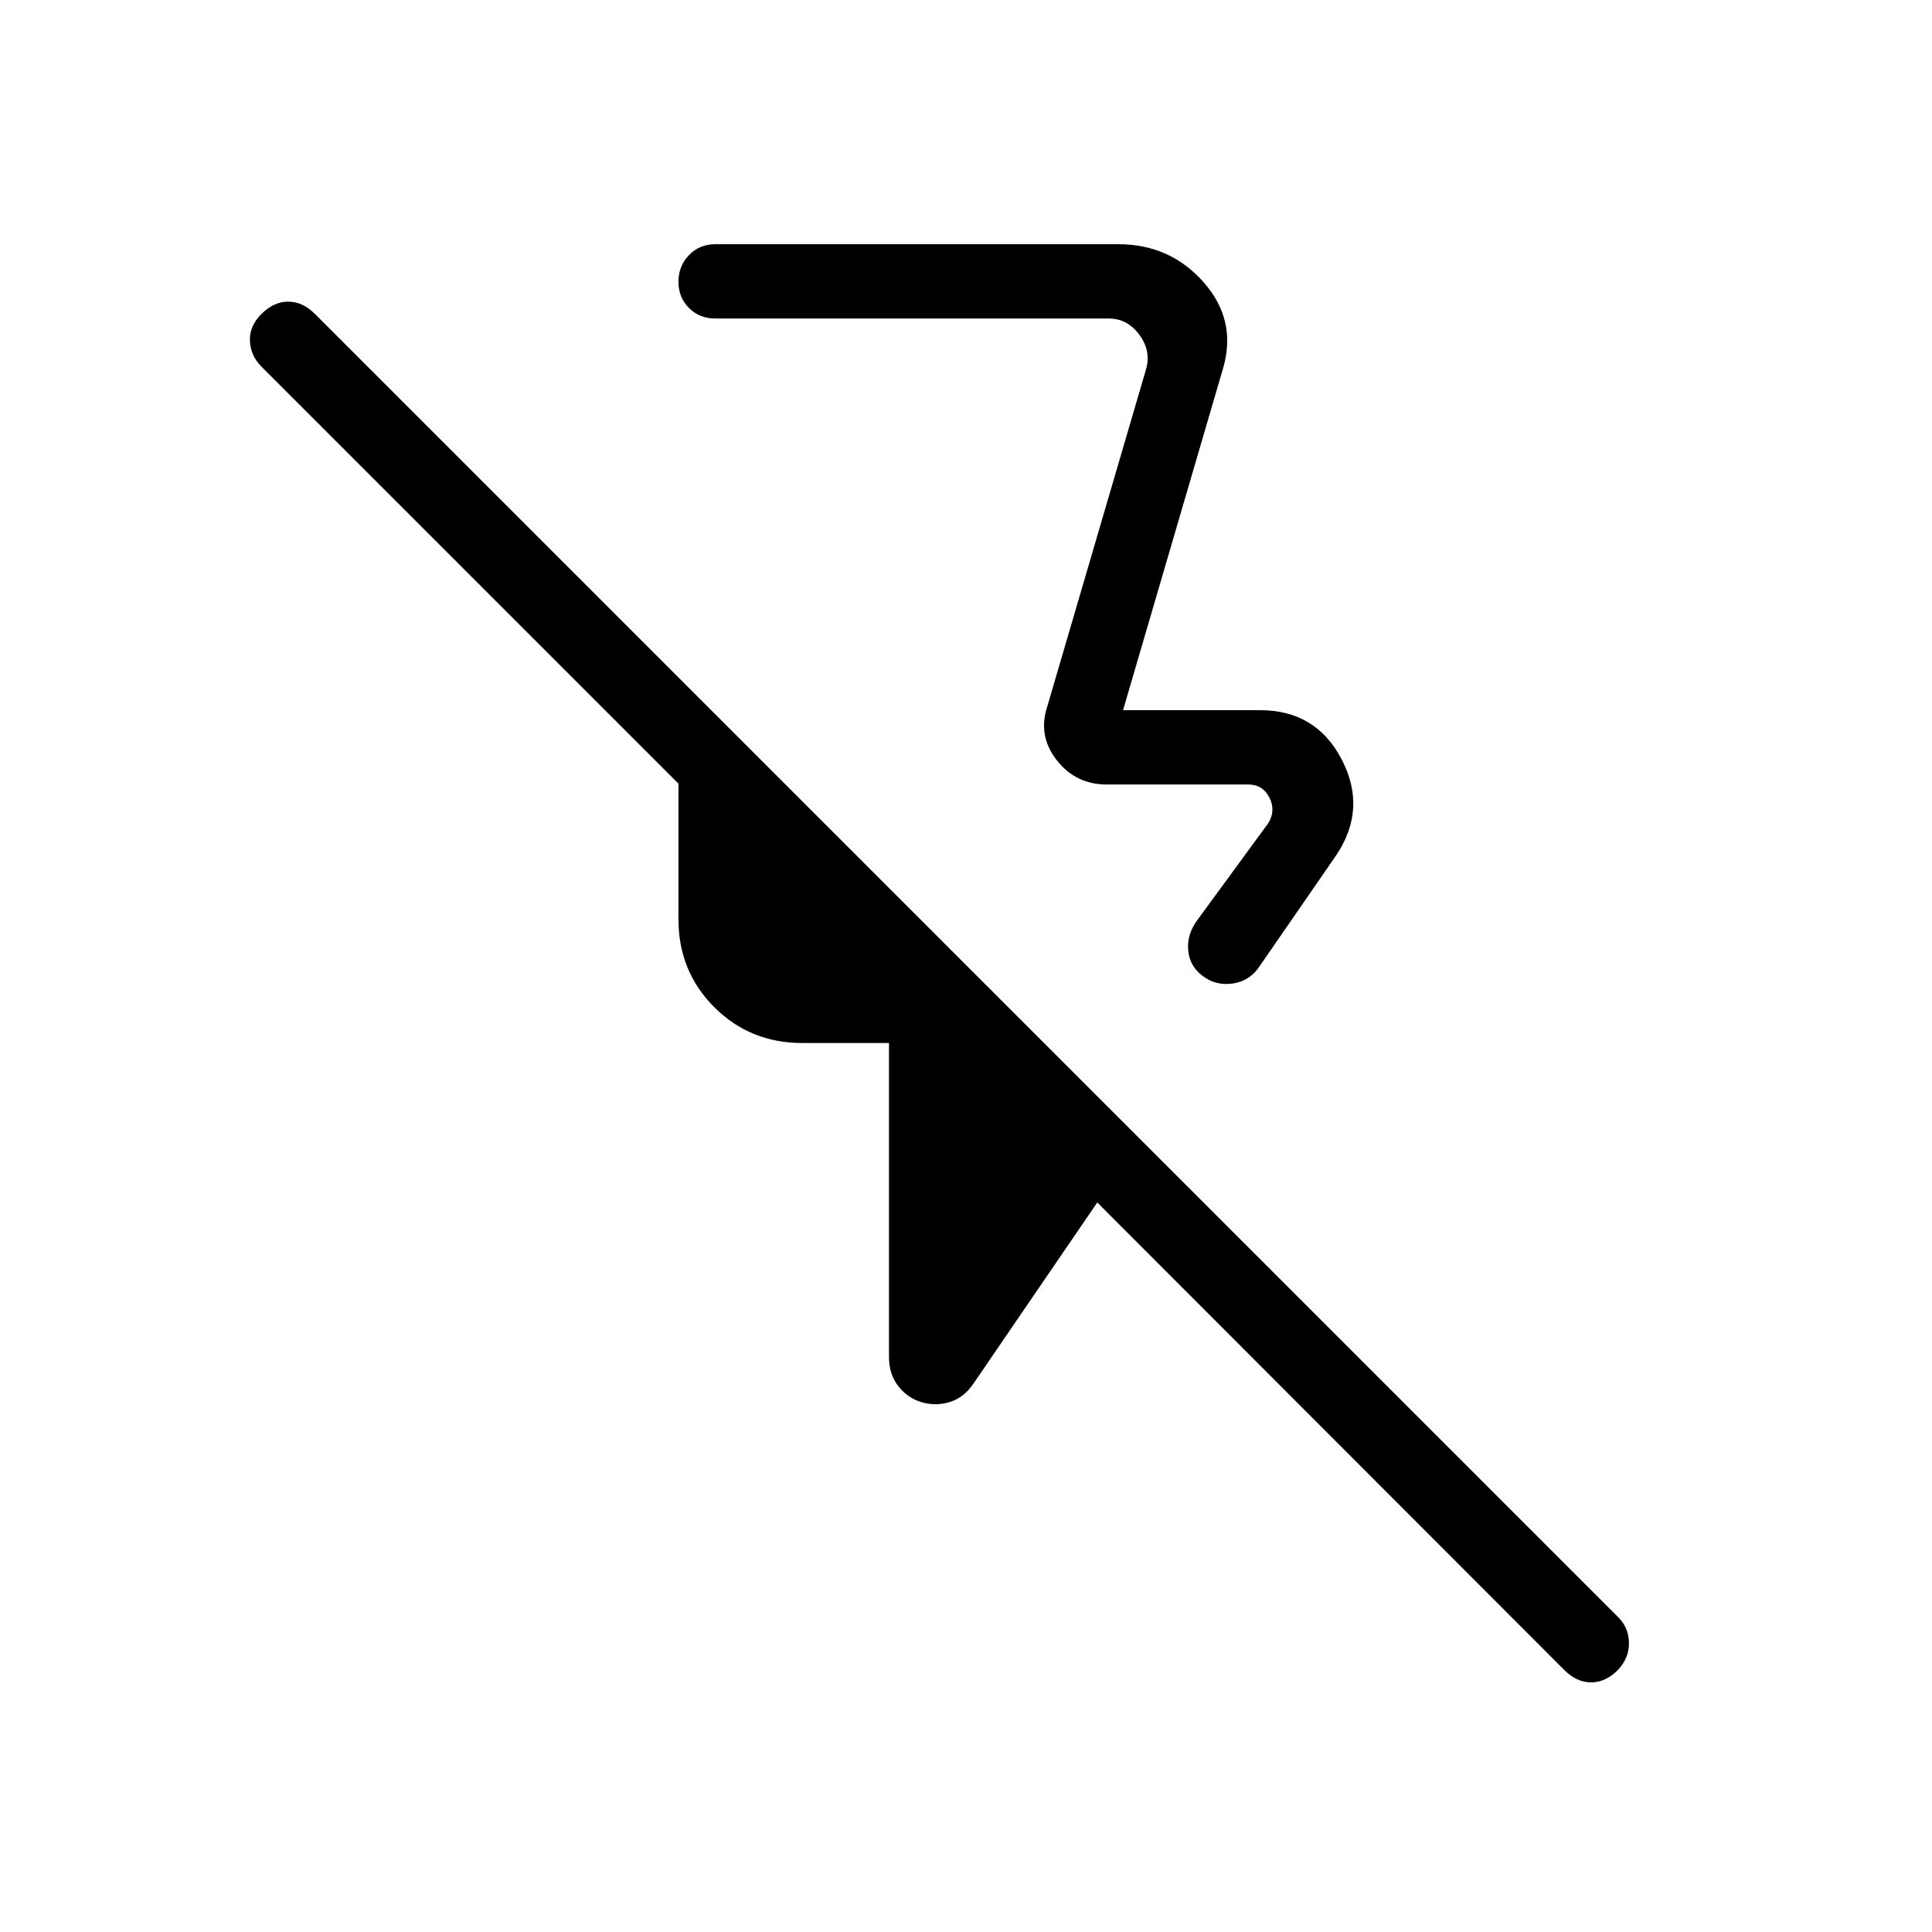<svg xmlns="http://www.w3.org/2000/svg" height="24" viewBox="0 -960 960 960" width="24"><path d="m607.81-777.23-49.77 170.11h68.04q27.84 0 40.57 24.43 12.73 24.42-2.53 47.42l-37.81 54.77q-5 7.96-13.85 9.21-8.84 1.25-15.58-4.33-6.03-4.88-6.51-12.69-.49-7.81 4.71-14.69l35.11-47.96q3.85-6.16.58-12.69-3.27-6.54-10.58-6.54h-70.23q-15.56 0-25.01-12.25-9.45-12.25-4.45-26.91l48.92-167q2.7-9.23-3.27-17.3-5.96-8.08-15.19-8.08H355.38q-7.8 0-13.03-5.23-5.23-5.23-5.23-13.04 0-7.81 5.23-13.23 5.23-5.42 13.03-5.42h200.31q25.68 0 42.32 18.82 16.64 18.83 9.8 42.6Zm169.5 647.08L545.23-362.5l-61.61 90.12q-4.74 6.96-11.81 9.07-7.08 2.12-14.04 0-6.96-2.11-11.5-8.03-4.54-5.91-4.54-14.35v-156.04h-43.08q-25.93 0-43.73-17.8-17.8-17.8-17.8-43.74v-67.35L129.96-777.77q-5.38-5.38-5.77-12.75-.38-7.36 5.73-13.48 6.12-6.12 13.29-6.12 7.17 0 13.29 6.12l647.38 647.38q5.35 5.17 5.54 12.76.2 7.59-5.54 13.71-6.11 6.11-13.28 6.11-7.18 0-13.29-6.11ZM486.35-643.27Z"/></svg>